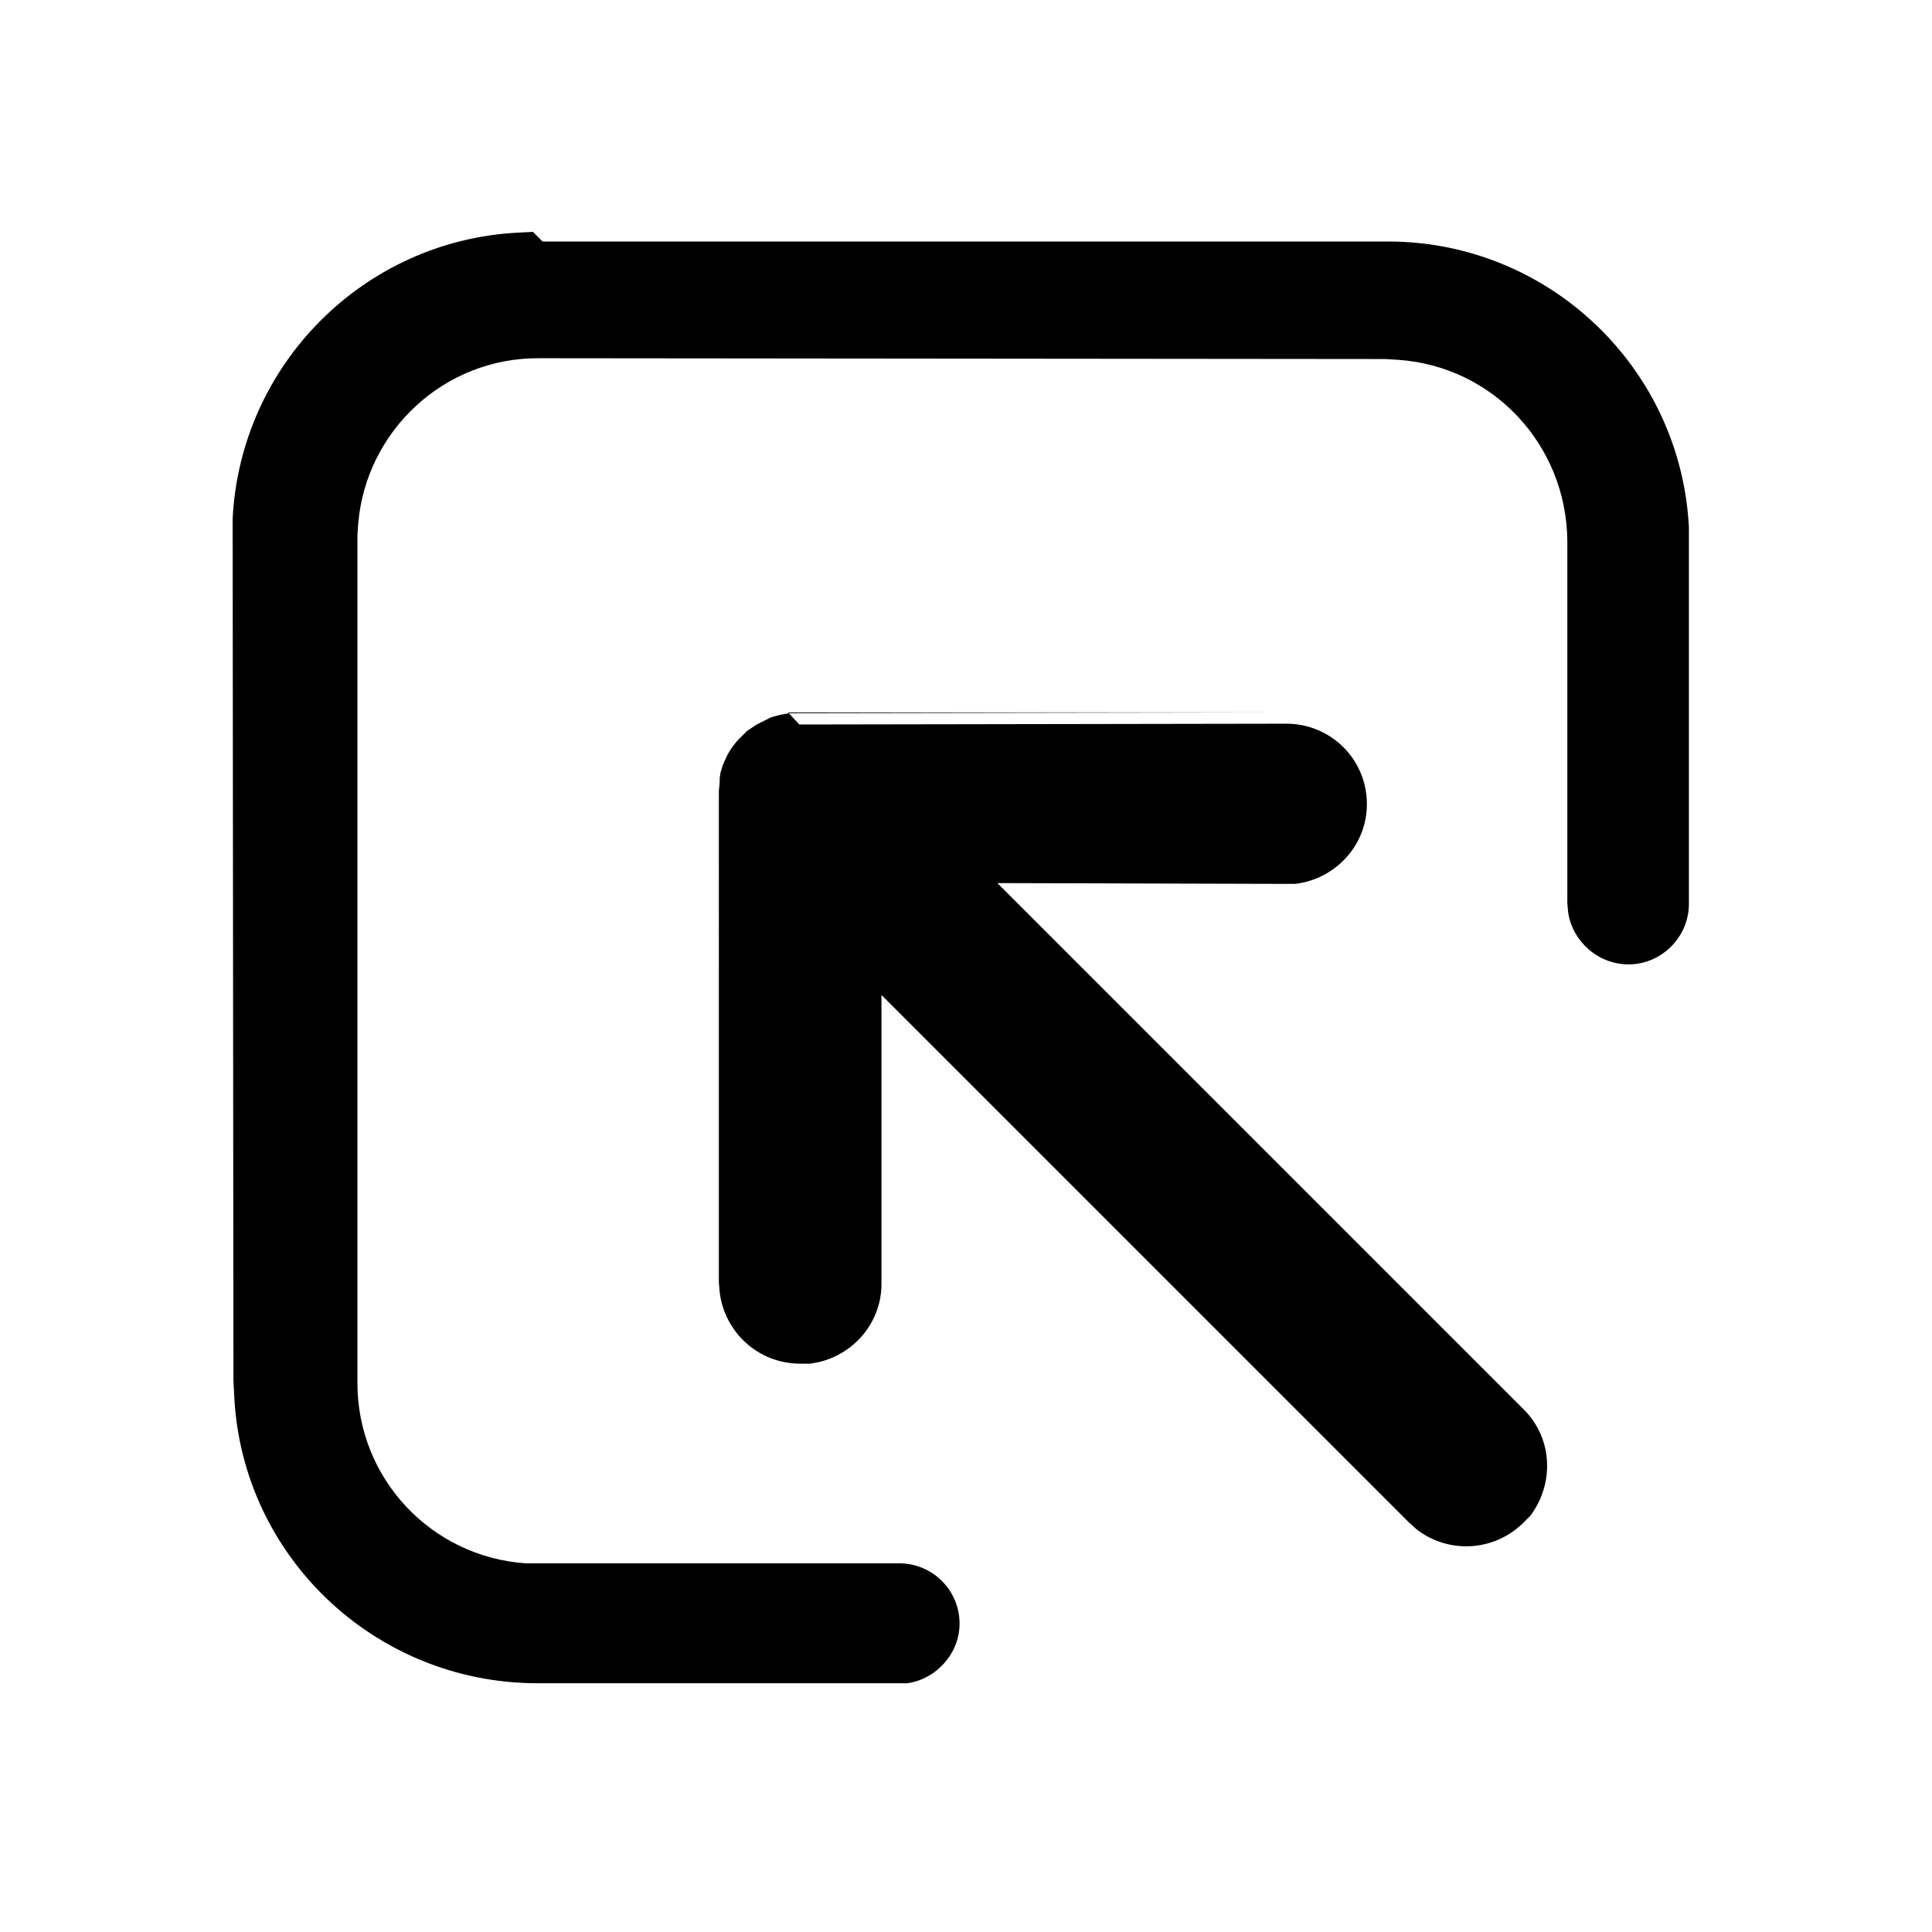 <svg viewBox="0 0 24 24" xmlns="http://www.w3.org/2000/svg"><path fill="currentColor" d="M6.74 3l10.5 0c2 0 3.64 1.57 3.74 3.55l0 .19v4.49c0 .41-.34.75-.75.75 -.38 0-.7-.29-.75-.65l-.01-.11v-4.5c-.01-1.2-.93-2.17-2.1-2.25l-.16-.01L6.7 4.45c-1.18-.01-2.15.9-2.25 2.05l-.01.15 0 10.53c0 1.19.92 2.16 2.09 2.24l.15 0h4.49c.41 0 .75.33.75.75 0 .37-.29.69-.65.74l-.11 0h-4.5c-2.01-.01-3.65-1.58-3.75-3.56l-.01-.2 -.01-10.5 0-.21c.1-1.92 1.634-3.45 3.54-3.55l.19-.01Zm3.19 6l6.05-.01c.55 0 1 .44 1 1 0 .51-.39.93-.89.99l-.12 0 -3.58-.01 6.54 6.54c.36.36.38.92.08 1.32l-.09.09c-.37.36-.93.38-1.32.08l-.1-.09 -6.55-6.55 0 3.59c0 .51-.39.93-.89.99l-.12 0c-.52 0-.94-.39-1-.89l-.01-.12V9.92l0-.09 .01-.11 0-.05 .01-.07 .03-.1 .06-.13c.04-.07.09-.14.14-.19l.1-.1L9.4 9l.1-.05 .08-.04 .11-.03 .11-.02 6.05-.01 -6.06 0Z"/></svg>